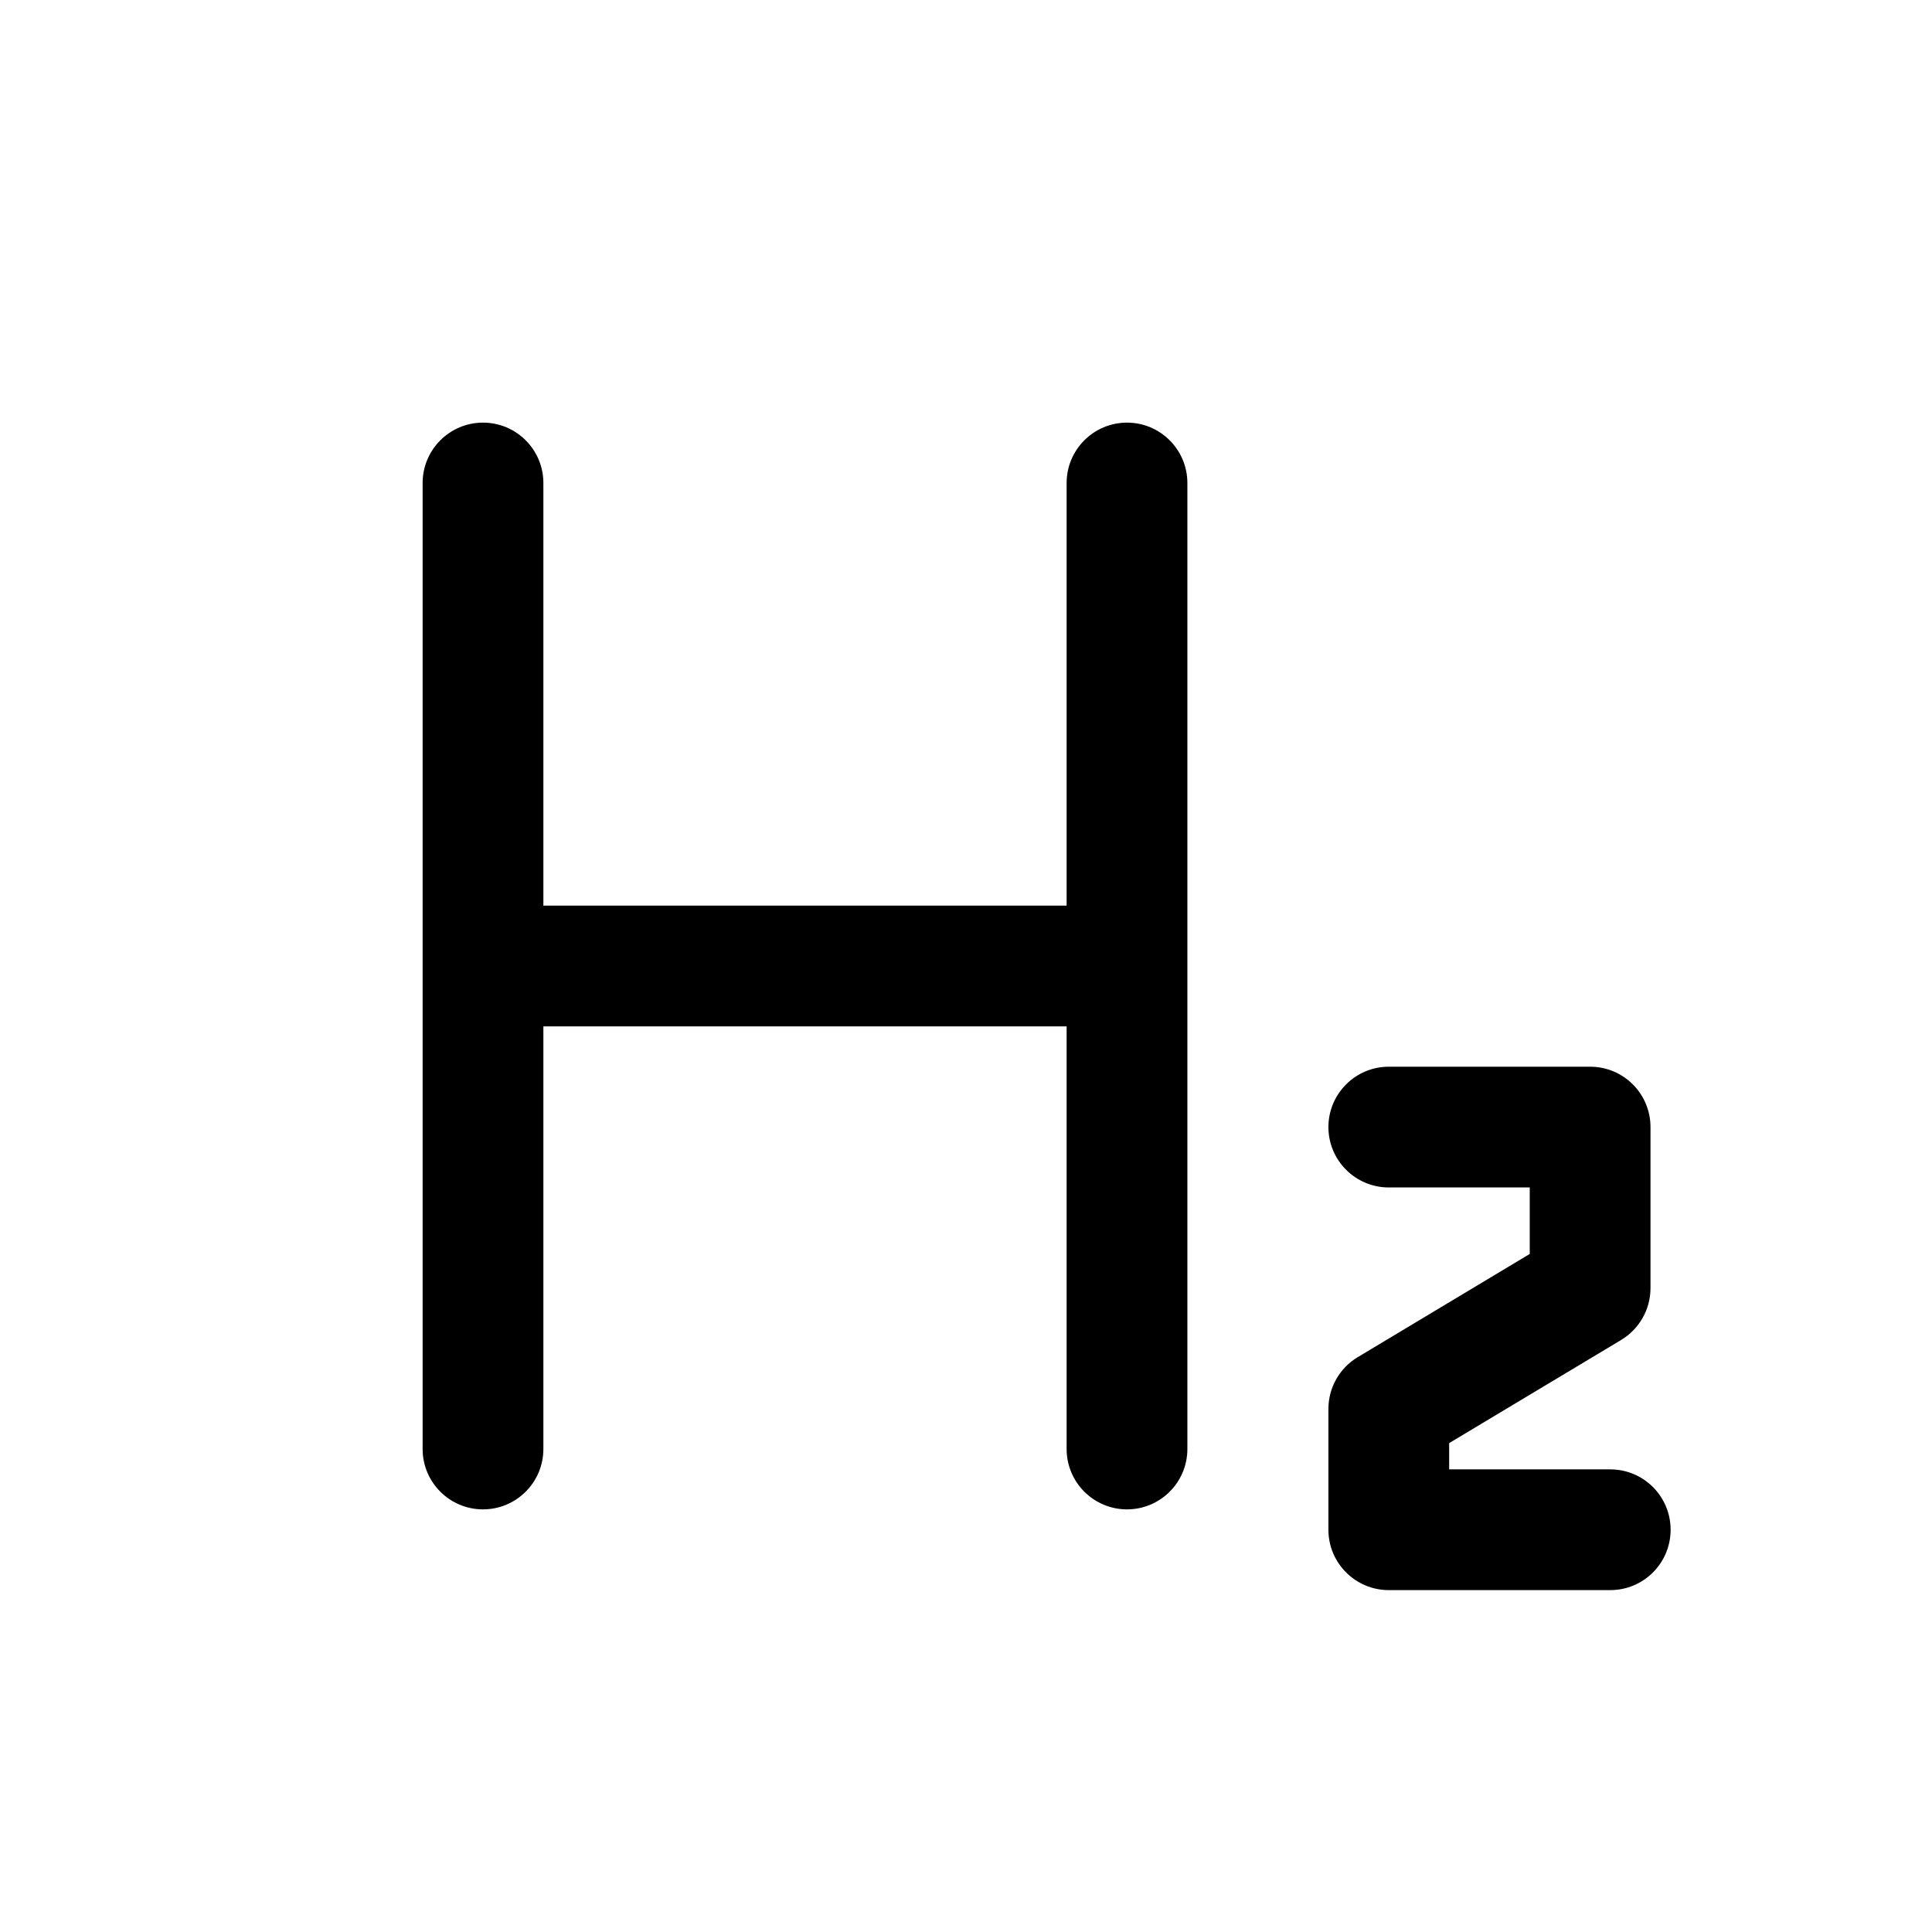 <svg width="24" height="24" viewBox="0 0 24 24" fill="none" xmlns="http://www.w3.org/2000/svg">
<path fill-rule="evenodd" clip-rule="evenodd" d="M6 5.25C6.414 5.25 6.75 5.586 6.75 6V11.25H13.25V6C13.25 5.586 13.586 5.25 14 5.25C14.414 5.25 14.75 5.586 14.75 6V18C14.75 18.414 14.414 18.75 14 18.75C13.586 18.75 13.25 18.414 13.25 18V12.75H6.75V18C6.75 18.414 6.414 18.75 6 18.75C5.586 18.75 5.25 18.414 5.25 18V6C5.25 5.586 5.586 5.25 6 5.25ZM16.502 14.001C16.502 13.587 16.838 13.251 17.252 13.251H19.753C20.168 13.251 20.503 13.587 20.503 14.001V16.002C20.503 16.265 20.365 16.509 20.139 16.645L18.002 17.927V18.253H20.003C20.418 18.253 20.753 18.589 20.753 19.003C20.753 19.417 20.418 19.753 20.003 19.753H17.252C16.838 19.753 16.502 19.417 16.502 19.003V17.502C16.502 17.239 16.64 16.995 16.866 16.859L19.003 15.577V14.751H17.252C16.838 14.751 16.502 14.415 16.502 14.001Z" fill="black"/>
</svg>
